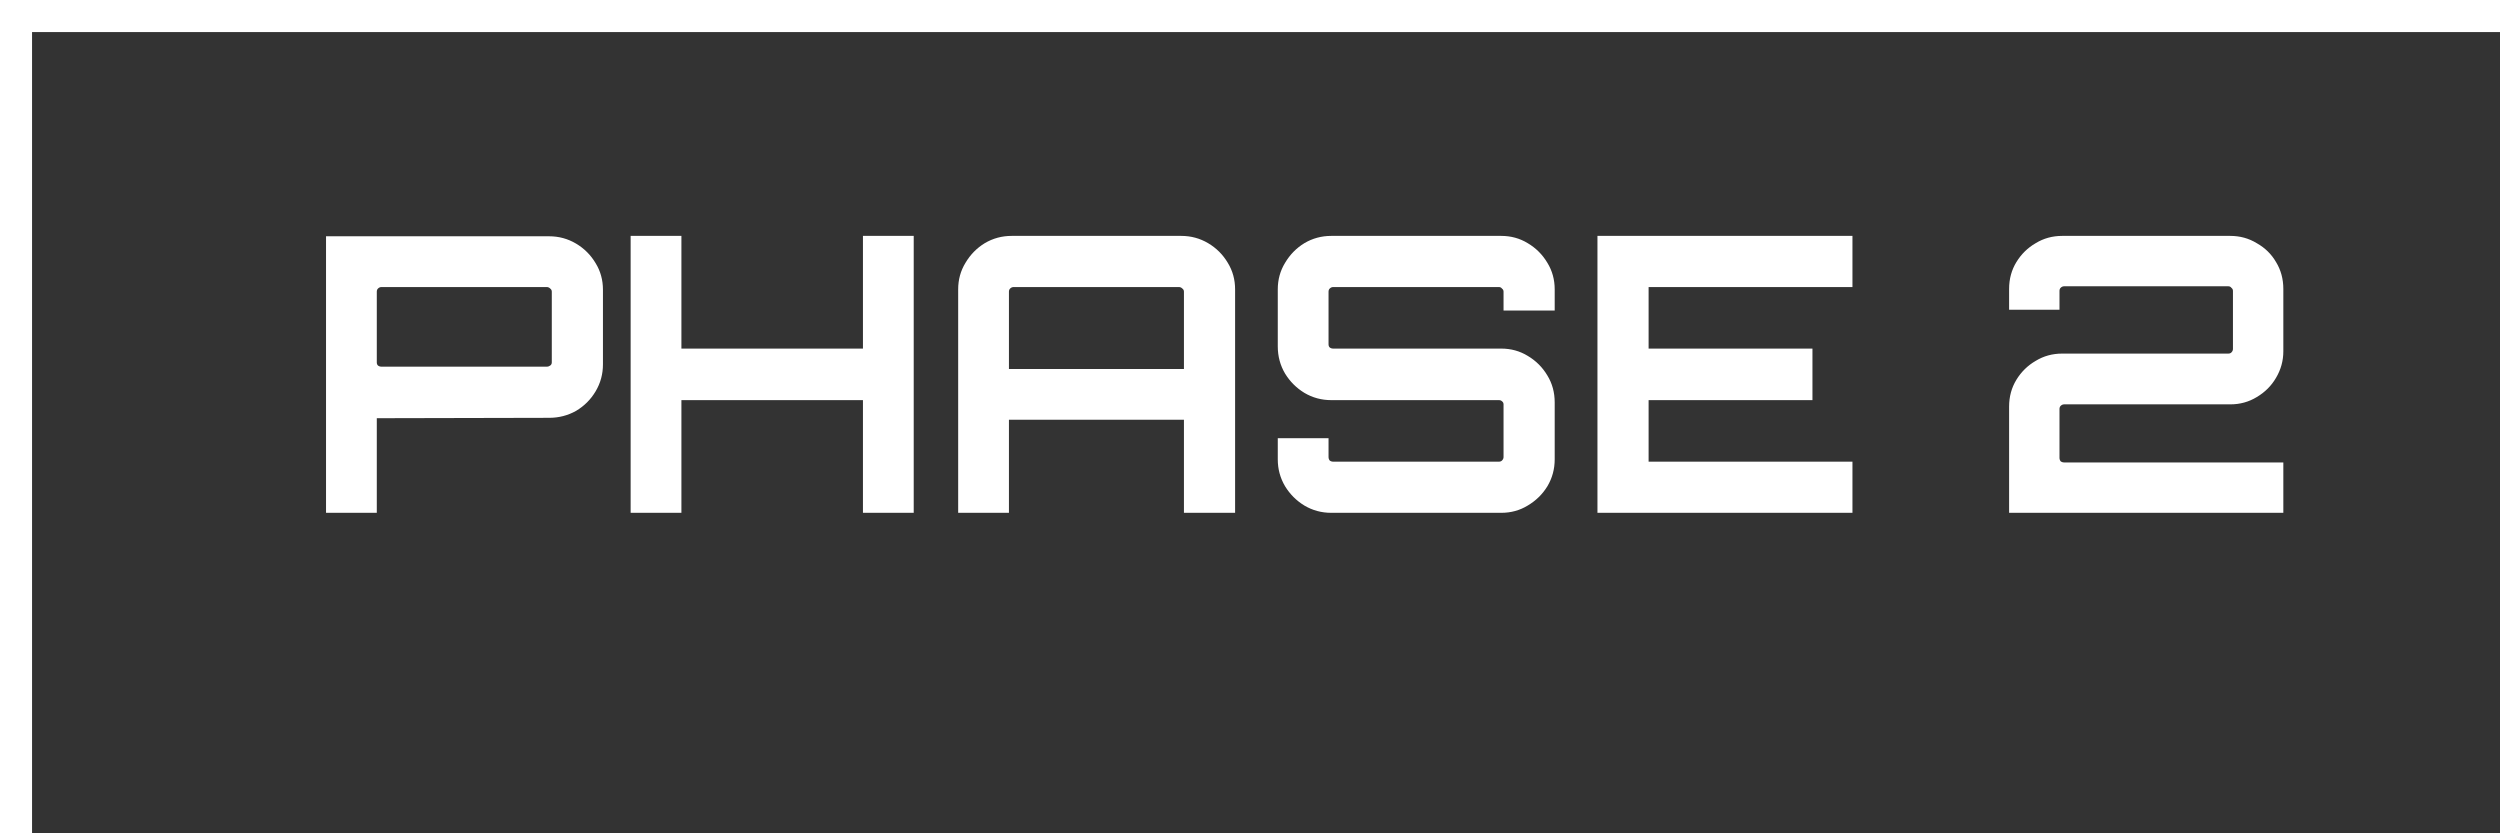 <svg width="156" height="52" viewBox="0 0 156 52" fill="none" xmlns="http://www.w3.org/2000/svg">
<rect x="0" y="0" width="156" height="52" fill="#333333" stroke="none"/>
<path d="M20.344 32V14.744H34.264C34.872 14.744 35.432 14.896 35.944 15.2C36.456 15.504 36.864 15.912 37.168 16.424C37.472 16.92 37.624 17.472 37.624 18.08V22.736C37.624 23.344 37.472 23.904 37.168 24.416C36.864 24.928 36.456 25.336 35.944 25.64C35.432 25.928 34.872 26.072 34.264 26.072L23.512 26.096V32H20.344ZM23.8 22.88H34.12C34.2 22.88 34.272 22.856 34.336 22.808C34.4 22.76 34.432 22.696 34.432 22.616V18.2C34.432 18.12 34.4 18.056 34.336 18.008C34.272 17.944 34.2 17.912 34.12 17.912H23.8C23.72 17.912 23.648 17.944 23.584 18.008C23.536 18.056 23.512 18.12 23.512 18.2V22.616C23.512 22.696 23.536 22.76 23.584 22.808C23.648 22.856 23.72 22.88 23.8 22.88ZM39.352 32V14.72H42.52V21.752H53.848V14.72H57.016V32H53.848V24.968H42.52V32H39.352ZM59.79 32V18.056C59.79 17.448 59.942 16.896 60.246 16.4C60.55 15.888 60.95 15.48 61.446 15.176C61.958 14.872 62.518 14.72 63.126 14.72H73.71C74.318 14.72 74.878 14.872 75.39 15.176C75.902 15.48 76.31 15.888 76.614 16.4C76.918 16.896 77.07 17.448 77.07 18.056V32H73.878V26.192H62.958V32H59.79ZM62.958 23.024H73.878V18.2C73.878 18.12 73.846 18.056 73.782 18.008C73.718 17.944 73.646 17.912 73.566 17.912H63.246C63.166 17.912 63.094 17.944 63.03 18.008C62.982 18.056 62.958 18.12 62.958 18.2V23.024ZM83.069 32C82.461 32 81.901 31.848 81.389 31.544C80.893 31.24 80.493 30.84 80.189 30.344C79.885 29.832 79.733 29.272 79.733 28.664V27.344H82.901V28.52C82.901 28.6 82.925 28.672 82.973 28.736C83.037 28.784 83.109 28.808 83.189 28.808H93.533C93.613 28.808 93.677 28.784 93.725 28.736C93.789 28.672 93.821 28.6 93.821 28.52V25.232C93.821 25.152 93.789 25.088 93.725 25.04C93.677 24.992 93.613 24.968 93.533 24.968H83.069C82.461 24.968 81.901 24.816 81.389 24.512C80.893 24.208 80.493 23.808 80.189 23.312C79.885 22.8 79.733 22.232 79.733 21.608V18.056C79.733 17.448 79.885 16.896 80.189 16.4C80.493 15.888 80.893 15.48 81.389 15.176C81.901 14.872 82.461 14.72 83.069 14.72H93.677C94.285 14.72 94.837 14.872 95.333 15.176C95.845 15.48 96.253 15.888 96.557 16.4C96.861 16.896 97.013 17.448 97.013 18.056V19.376H93.821V18.2C93.821 18.12 93.789 18.056 93.725 18.008C93.677 17.944 93.613 17.912 93.533 17.912H83.189C83.109 17.912 83.037 17.944 82.973 18.008C82.925 18.056 82.901 18.12 82.901 18.2V21.488C82.901 21.568 82.925 21.632 82.973 21.68C83.037 21.728 83.109 21.752 83.189 21.752H93.677C94.285 21.752 94.837 21.904 95.333 22.208C95.845 22.512 96.253 22.92 96.557 23.432C96.861 23.928 97.013 24.488 97.013 25.112V28.664C97.013 29.272 96.861 29.832 96.557 30.344C96.253 30.84 95.845 31.24 95.333 31.544C94.837 31.848 94.285 32 93.677 32H83.069ZM99.681 32V14.72H115.593V17.912H102.873V21.752H113.097V24.968H102.873V28.808H115.593V32H99.681ZM125.368 32V25.376C125.368 24.752 125.52 24.192 125.824 23.696C126.128 23.2 126.528 22.808 127.024 22.52C127.52 22.216 128.072 22.064 128.68 22.064H139.048C139.128 22.064 139.192 22.04 139.24 21.992C139.304 21.928 139.336 21.856 139.336 21.776V18.152C139.336 18.072 139.304 18.008 139.24 17.96C139.192 17.896 139.128 17.864 139.048 17.864H128.8C128.72 17.864 128.648 17.896 128.584 17.96C128.536 18.008 128.512 18.072 128.512 18.152V19.328H125.368V18.032C125.368 17.408 125.52 16.848 125.824 16.352C126.128 15.856 126.528 15.464 127.024 15.176C127.52 14.872 128.072 14.72 128.68 14.72H139.168C139.776 14.72 140.328 14.872 140.824 15.176C141.336 15.464 141.736 15.856 142.024 16.352C142.328 16.848 142.48 17.408 142.48 18.032V21.92C142.48 22.512 142.328 23.064 142.024 23.576C141.736 24.072 141.336 24.472 140.824 24.776C140.328 25.08 139.776 25.232 139.168 25.232H128.8C128.72 25.232 128.648 25.264 128.584 25.328C128.536 25.376 128.512 25.44 128.512 25.52V28.568C128.512 28.648 128.536 28.72 128.584 28.784C128.648 28.832 128.72 28.856 128.8 28.856H142.48V32H125.368Z" fill="white"/>
<path d="M0 0H-2L0 -2V0ZM156 2H0V-2H156V2ZM2 0V52H-2V0H2Z" fill="white" mask="url(#path-1-inside-1_84_983)"/>
</svg>
